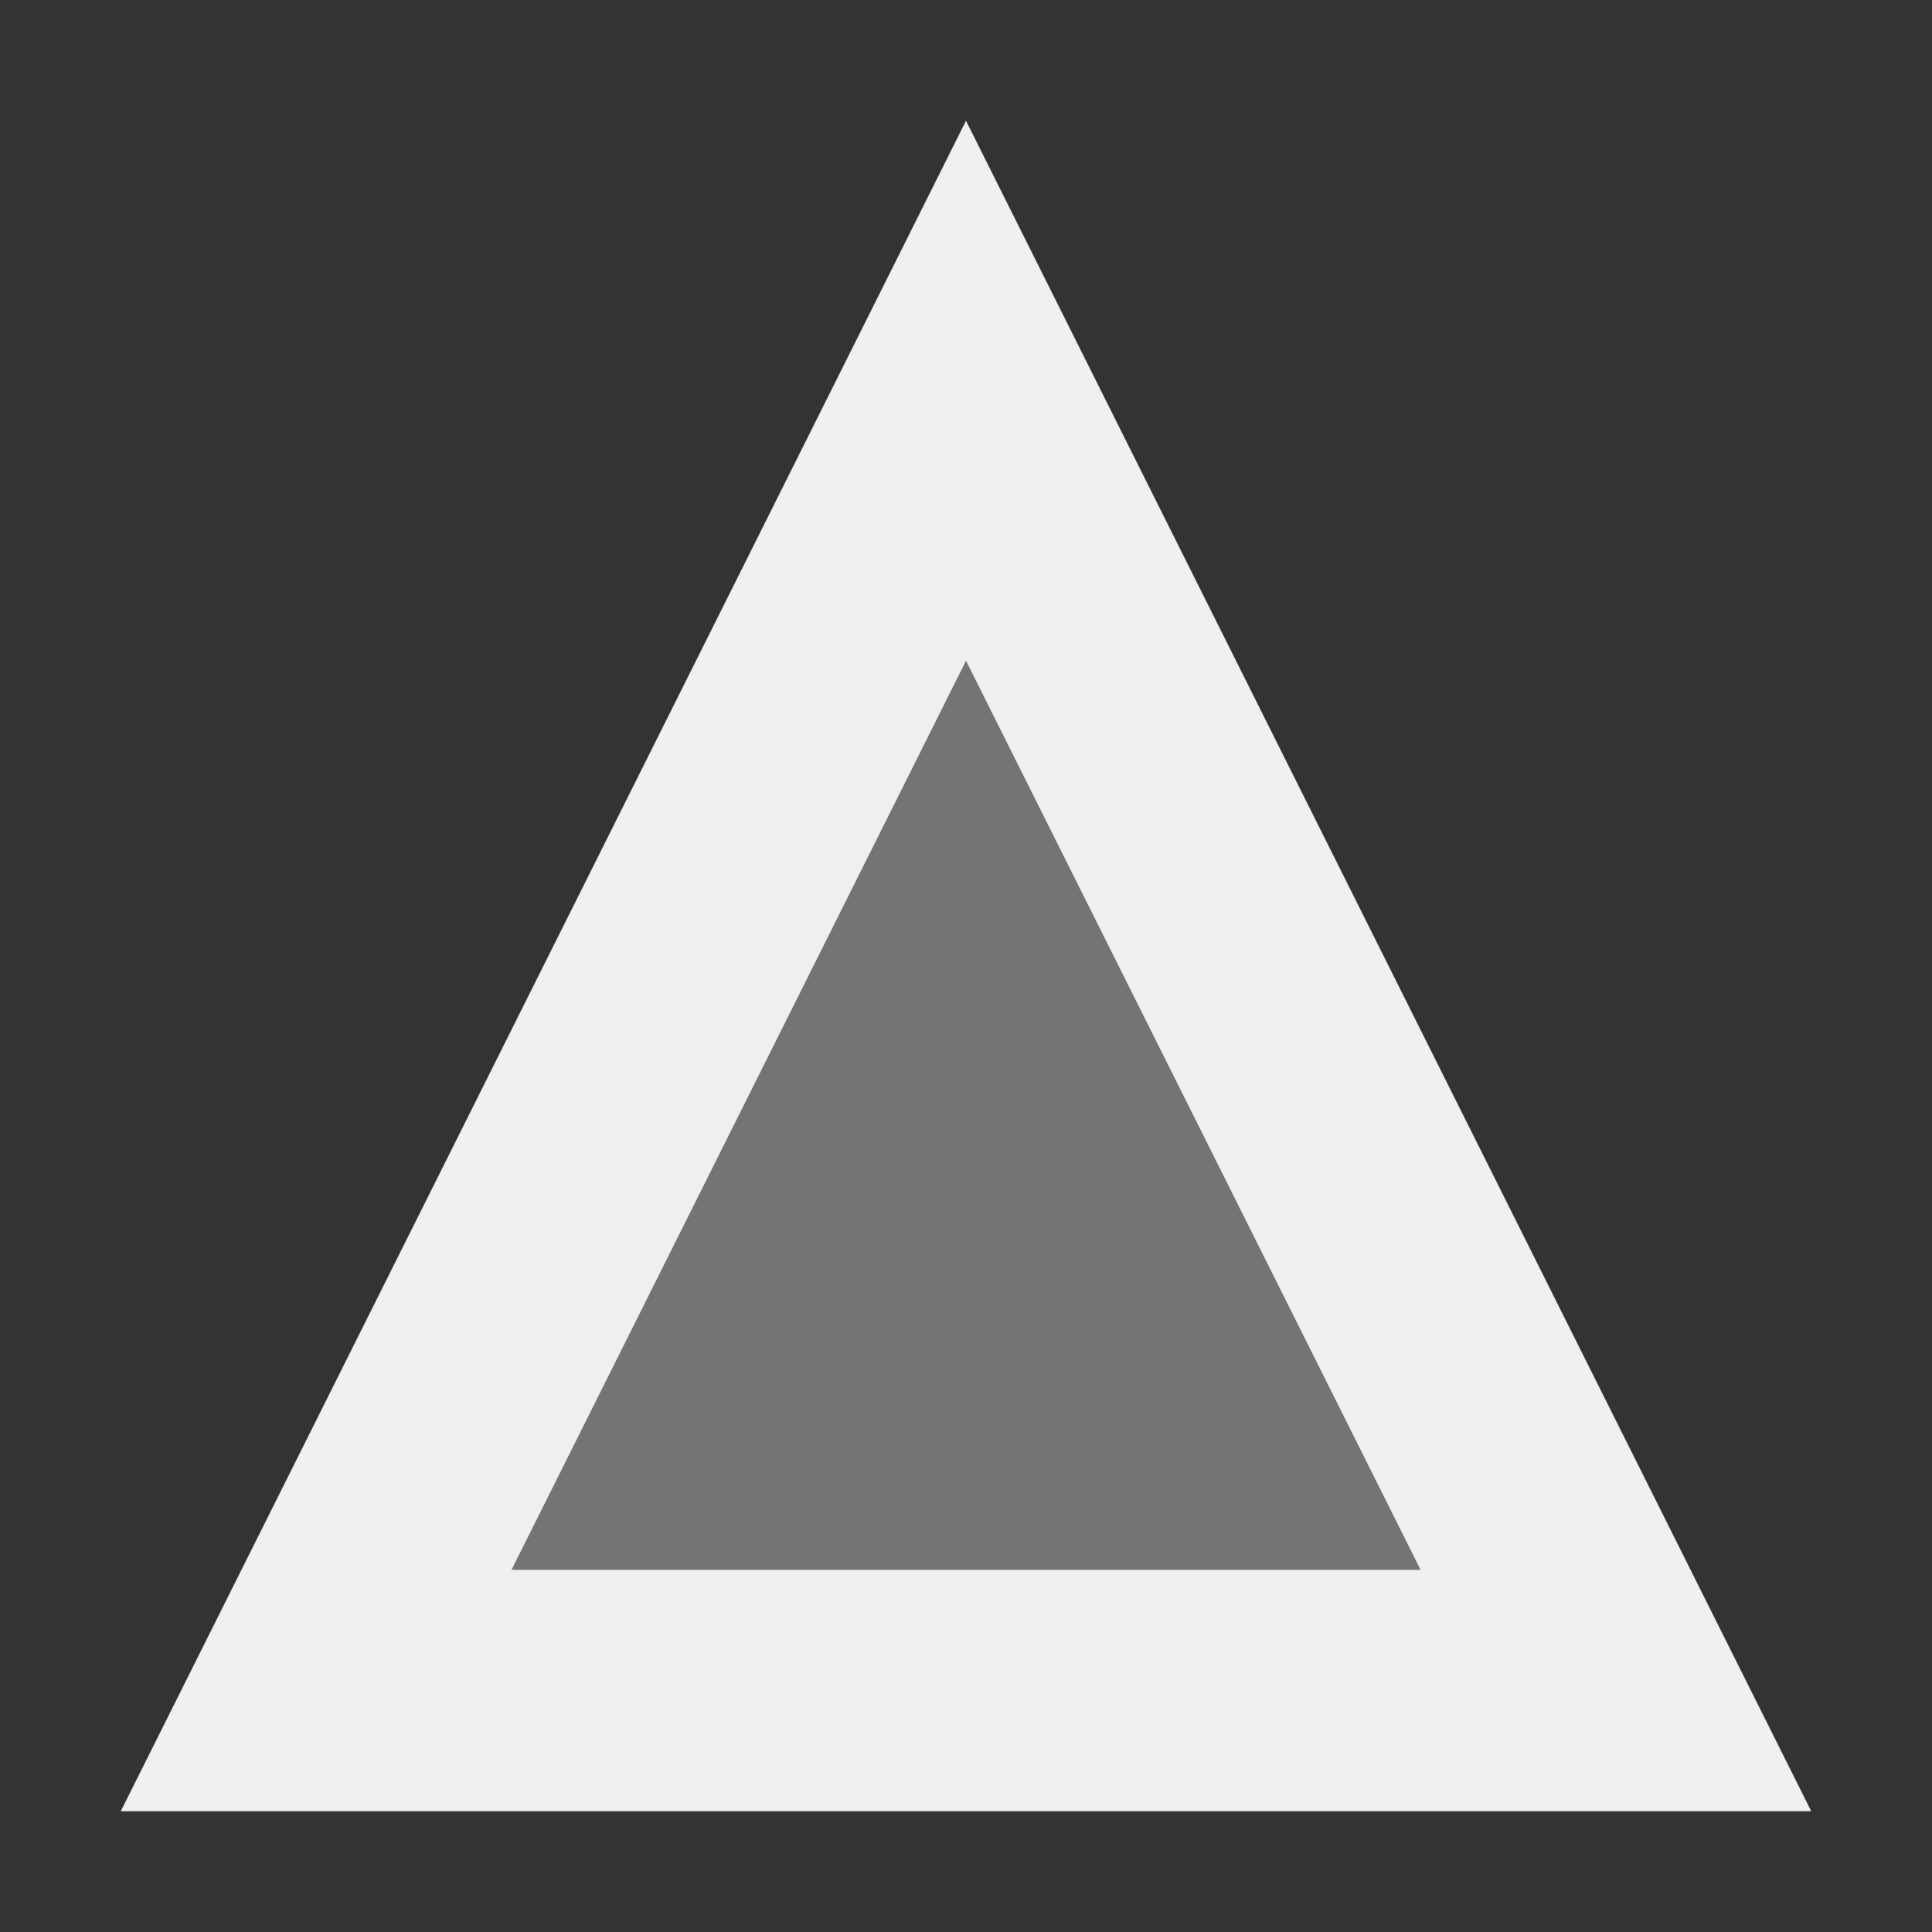 <svg viewBox="0 0 16 16" xmlns="http://www.w3.org/2000/svg"><rect x="0" y="0" width="16" height="16" fill="#333333" stroke="none"/><g fill="#efefef"><path d="m8 1-7 14h14zm0 4.473 3.764 7.527h-7.527z"/><path d="m8 5.473 3.764 7.527h-7.527z" opacity=".35"/></g></svg>